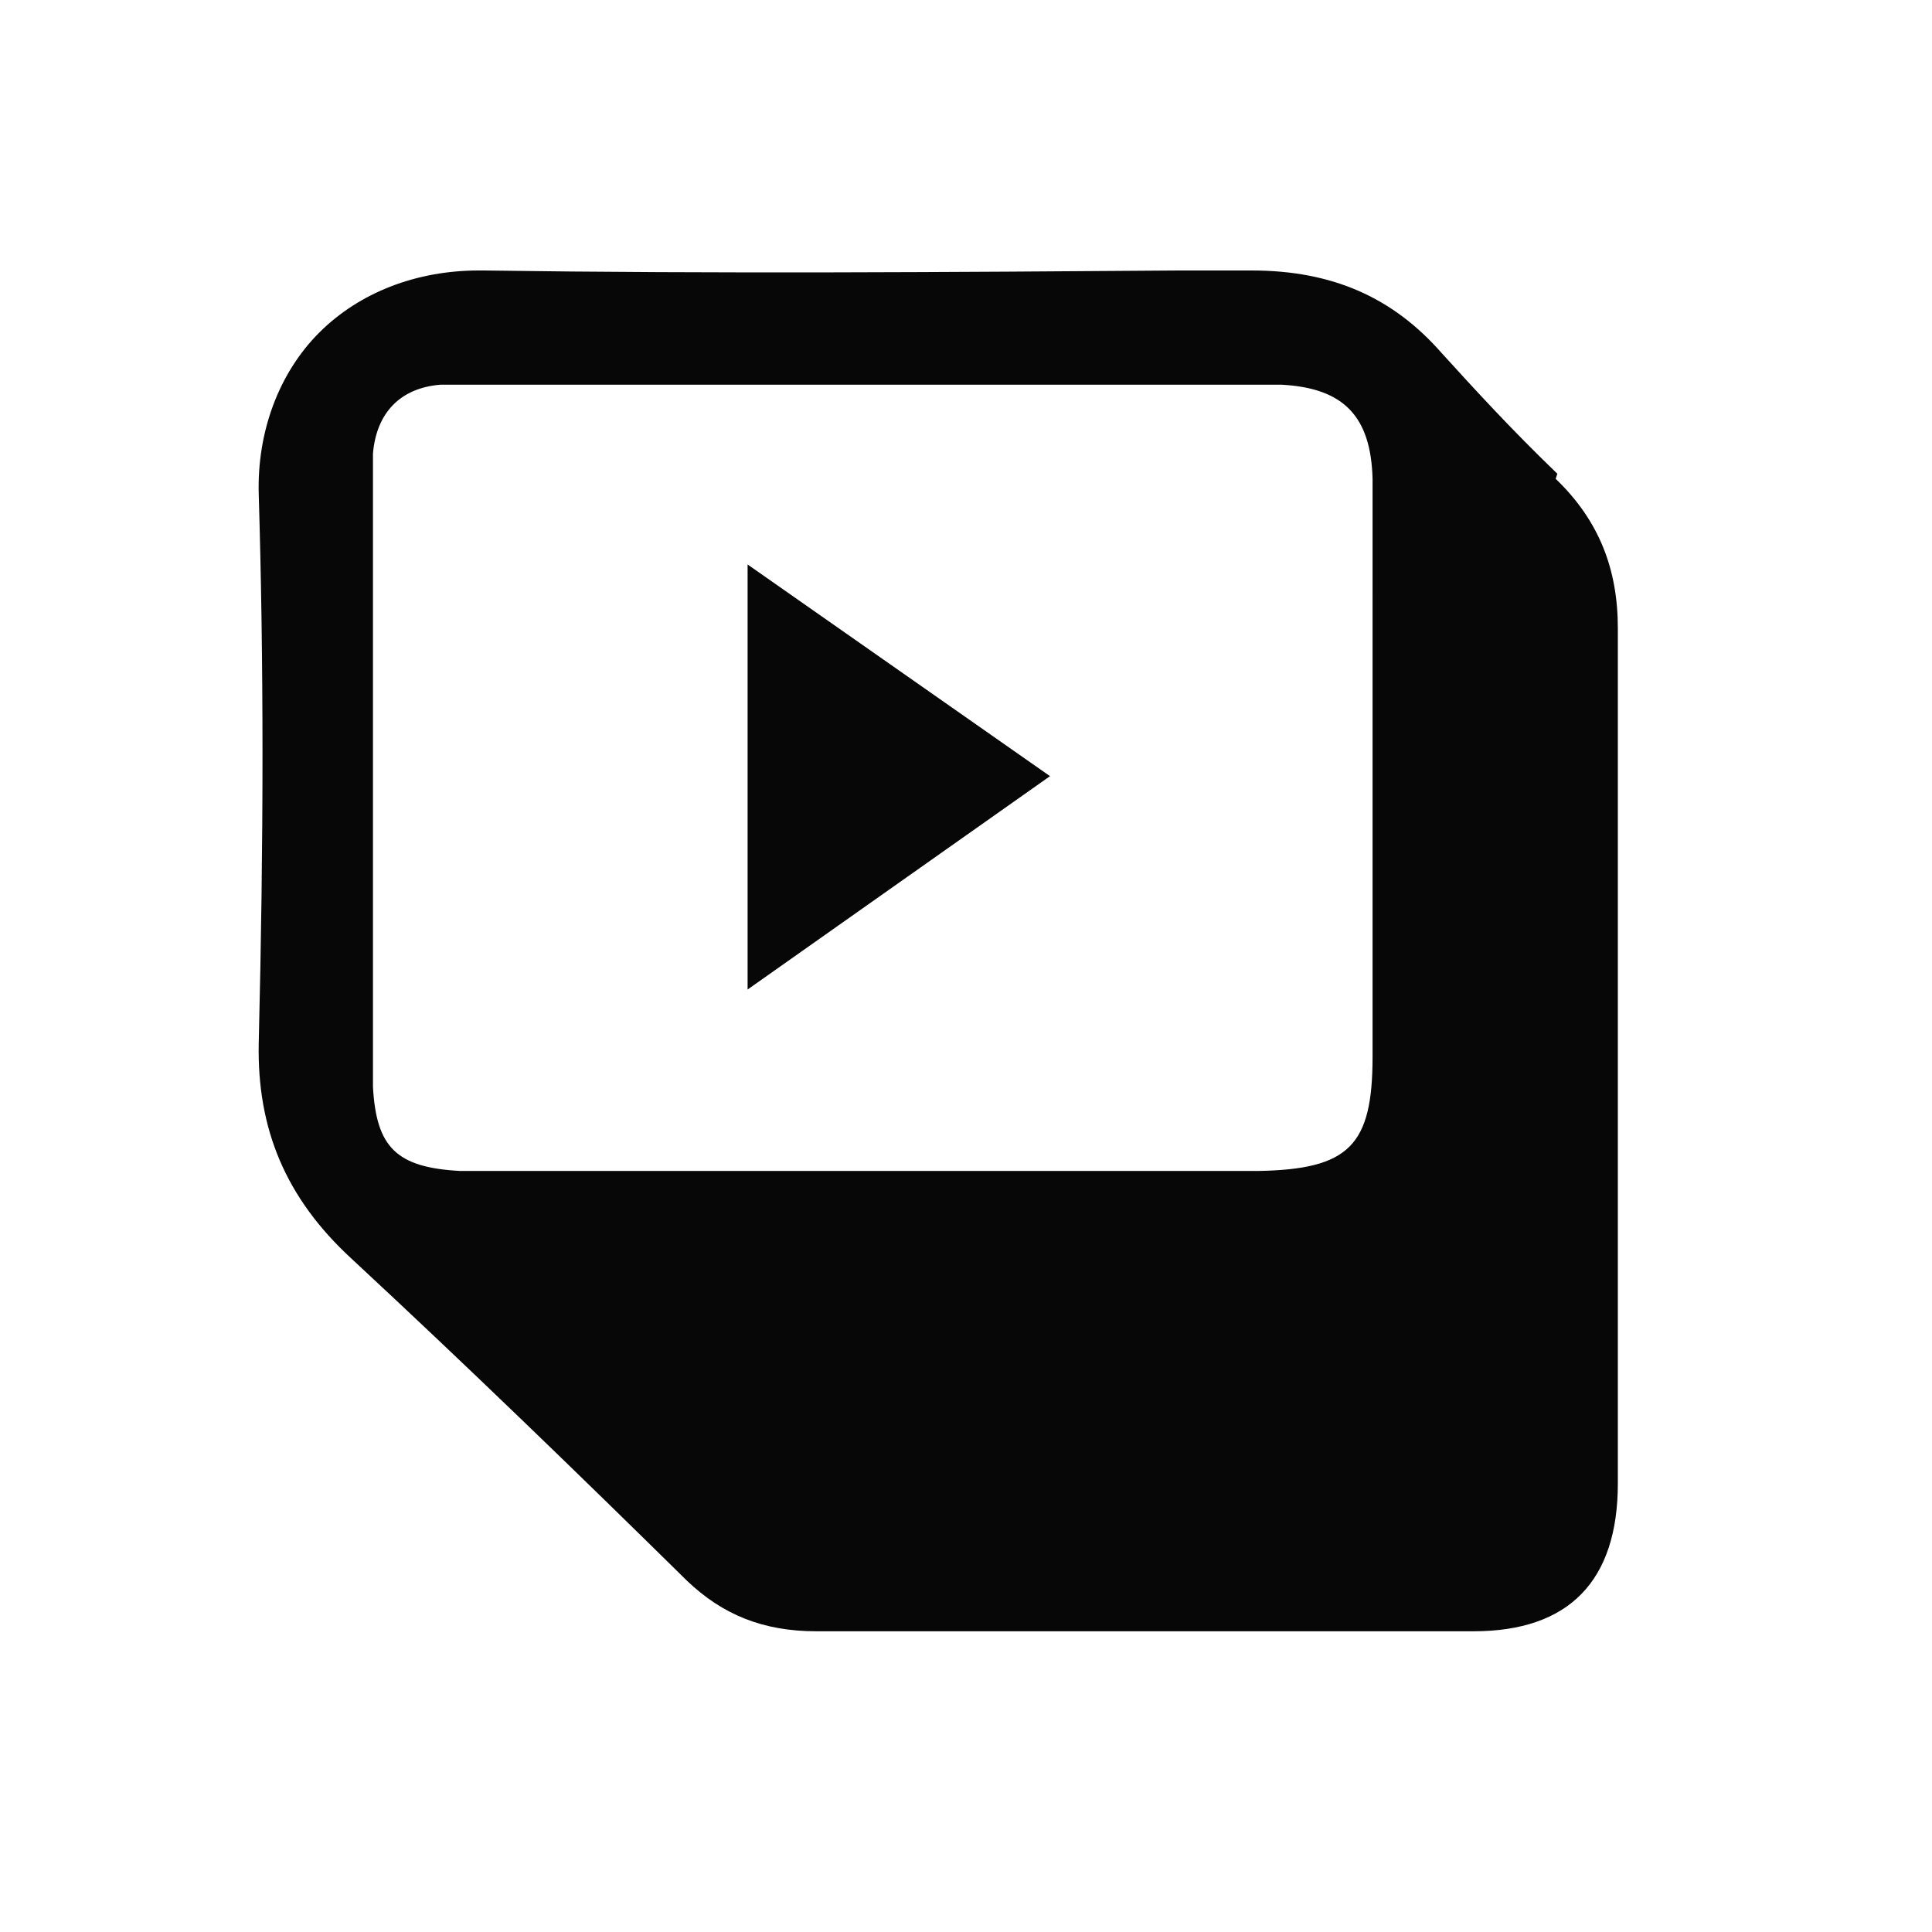 <?xml version="1.0" encoding="UTF-8"?><svg id="a" xmlns="http://www.w3.org/2000/svg" viewBox="0 0 115 115"><defs><style>.b{fill:#070707;}</style></defs><path class="b" d="M92.7,28.2c-2.8-2.7-4.9-5-6.9-7.2-2.9-3.3-6.5-4.9-11.3-4.9h-4.3c-13.6.1-27.6.2-41.4,0,0,0-.2,0-.3,0-3.7,0-7.1,1.3-9.5,3.7-2.4,2.4-3.7,5.9-3.6,9.6.3,9.9.3,20.6,0,32.7-.1,5.1,1.6,9.2,5.5,12.8,6.9,6.4,13.6,12.9,20,19.2,2.1,2,4.5,3,7.7,3h0c6.2,0,12.3,0,18.5,0,6.9,0,13.7,0,20.6,0,5.7,0,8.6-3,8.6-8.8,0-6,0-11.9,0-17.9v-7.8c0-2.4,0-4.9,0-7.3,0-5.9,0-12,0-17.9,0-3.5-1.1-6.4-3.7-8.9ZM81.7,35.2c0,1,0,2,0,3v7.3c0,5.8,0,11.6,0,17.4,0,5.3-1.4,6.7-6.8,6.8-5.4,0-10.9,0-16.3,0h-6.9s-22.1,0-22.1,0c-.3,0-.6,0-.8,0-.4,0-.9,0-1.4,0-3.8-.2-5-1.4-5.2-5,0-.4,0-.8,0-1.2v-.4c0-11.2,0-22.4,0-33.6,0-.9,0-1.7,0-2.5.2-2.4,1.6-3.9,4-4.1,1,0,1.9,0,2.8,0h.2c12.9,0,25.7,0,38.6,0h7c.5,0,1,0,1.5,0,3.7.2,5.3,1.9,5.4,5.6,0,2.3,0,4.7,0,6.9Z"/><polygon class="b" points="62.5 46.2 44.5 33.6 44.5 58.9 62.5 46.2"/></svg>